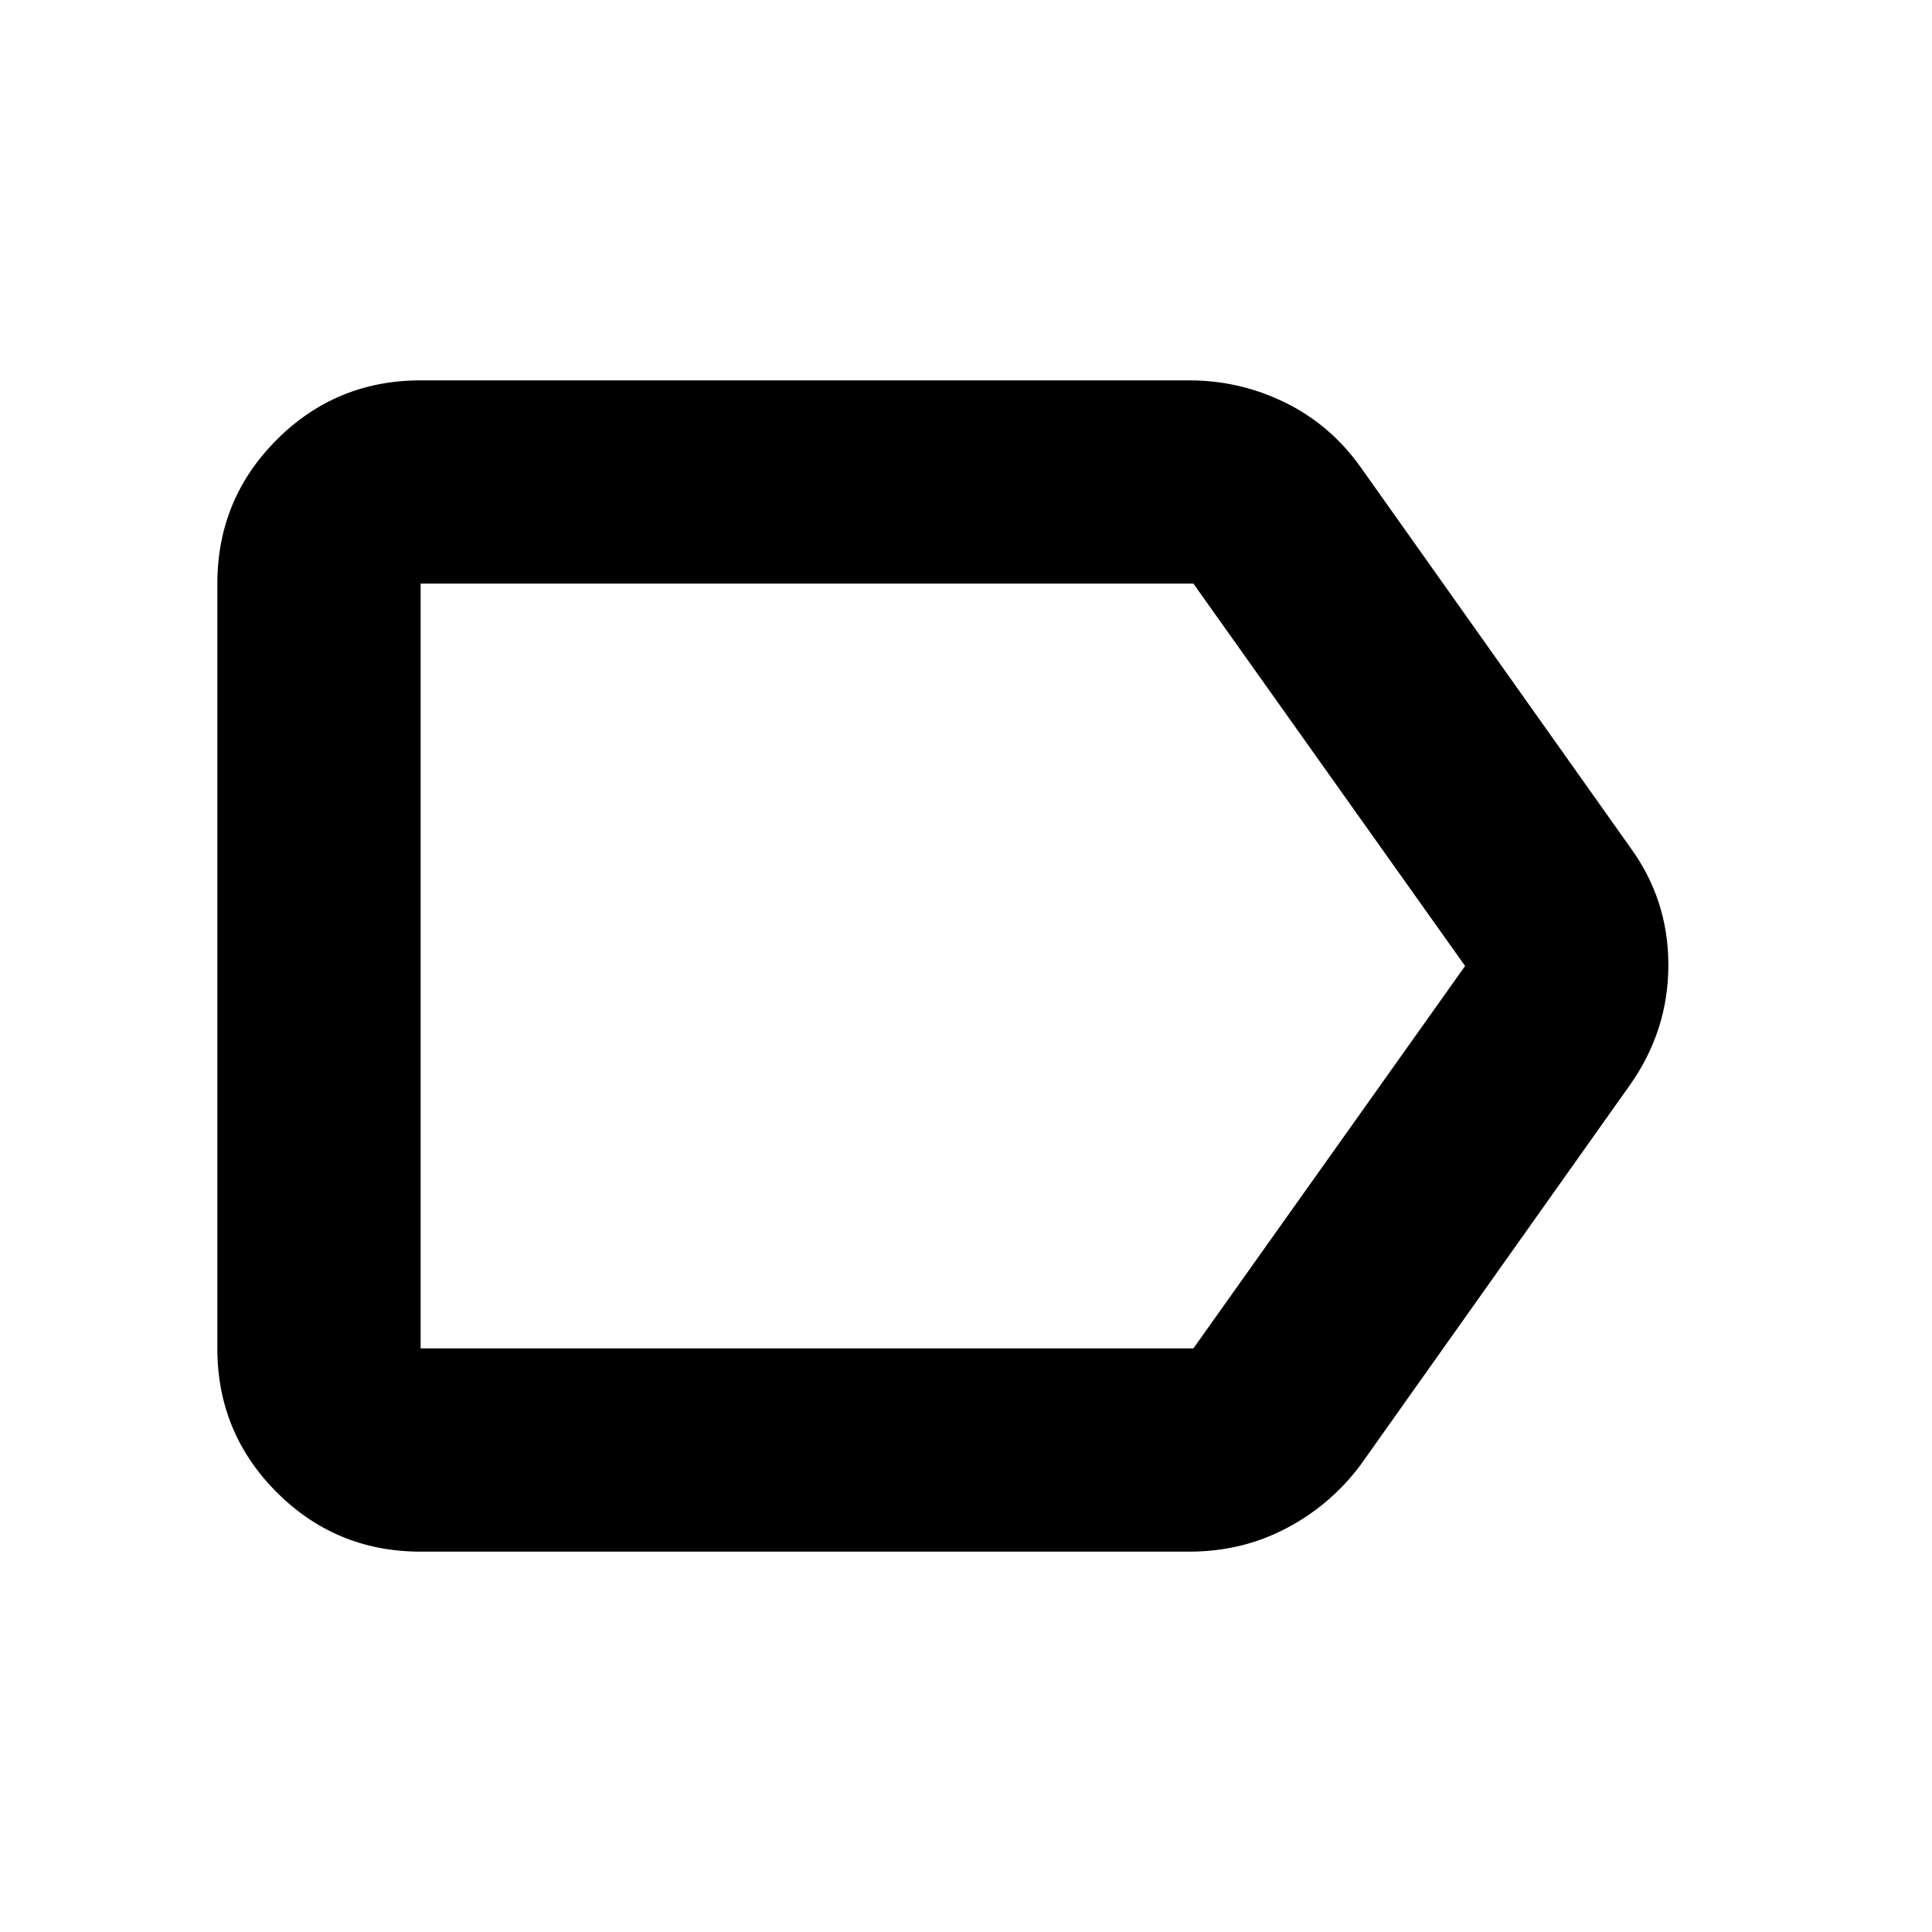<svg xmlns="http://www.w3.org/2000/svg" height="24" width="24"><path d="M5.225 19.275q-1.05 0-1.787-.737Q2.7 17.8 2.7 16.75v-9.5q0-1.05.738-1.788.737-.737 1.787-.737h9.55q.625 0 1.188.275.562.275.937.8l3.35 4.725q.475.65.475 1.462 0 .813-.475 1.488L16.9 18.2q-.375.5-.925.787-.55.288-1.2.288ZM18.2 12l-3.375-4.75h-9.6v9.5h9.6ZM5.225 12v4.75-9.5Z"/></svg>